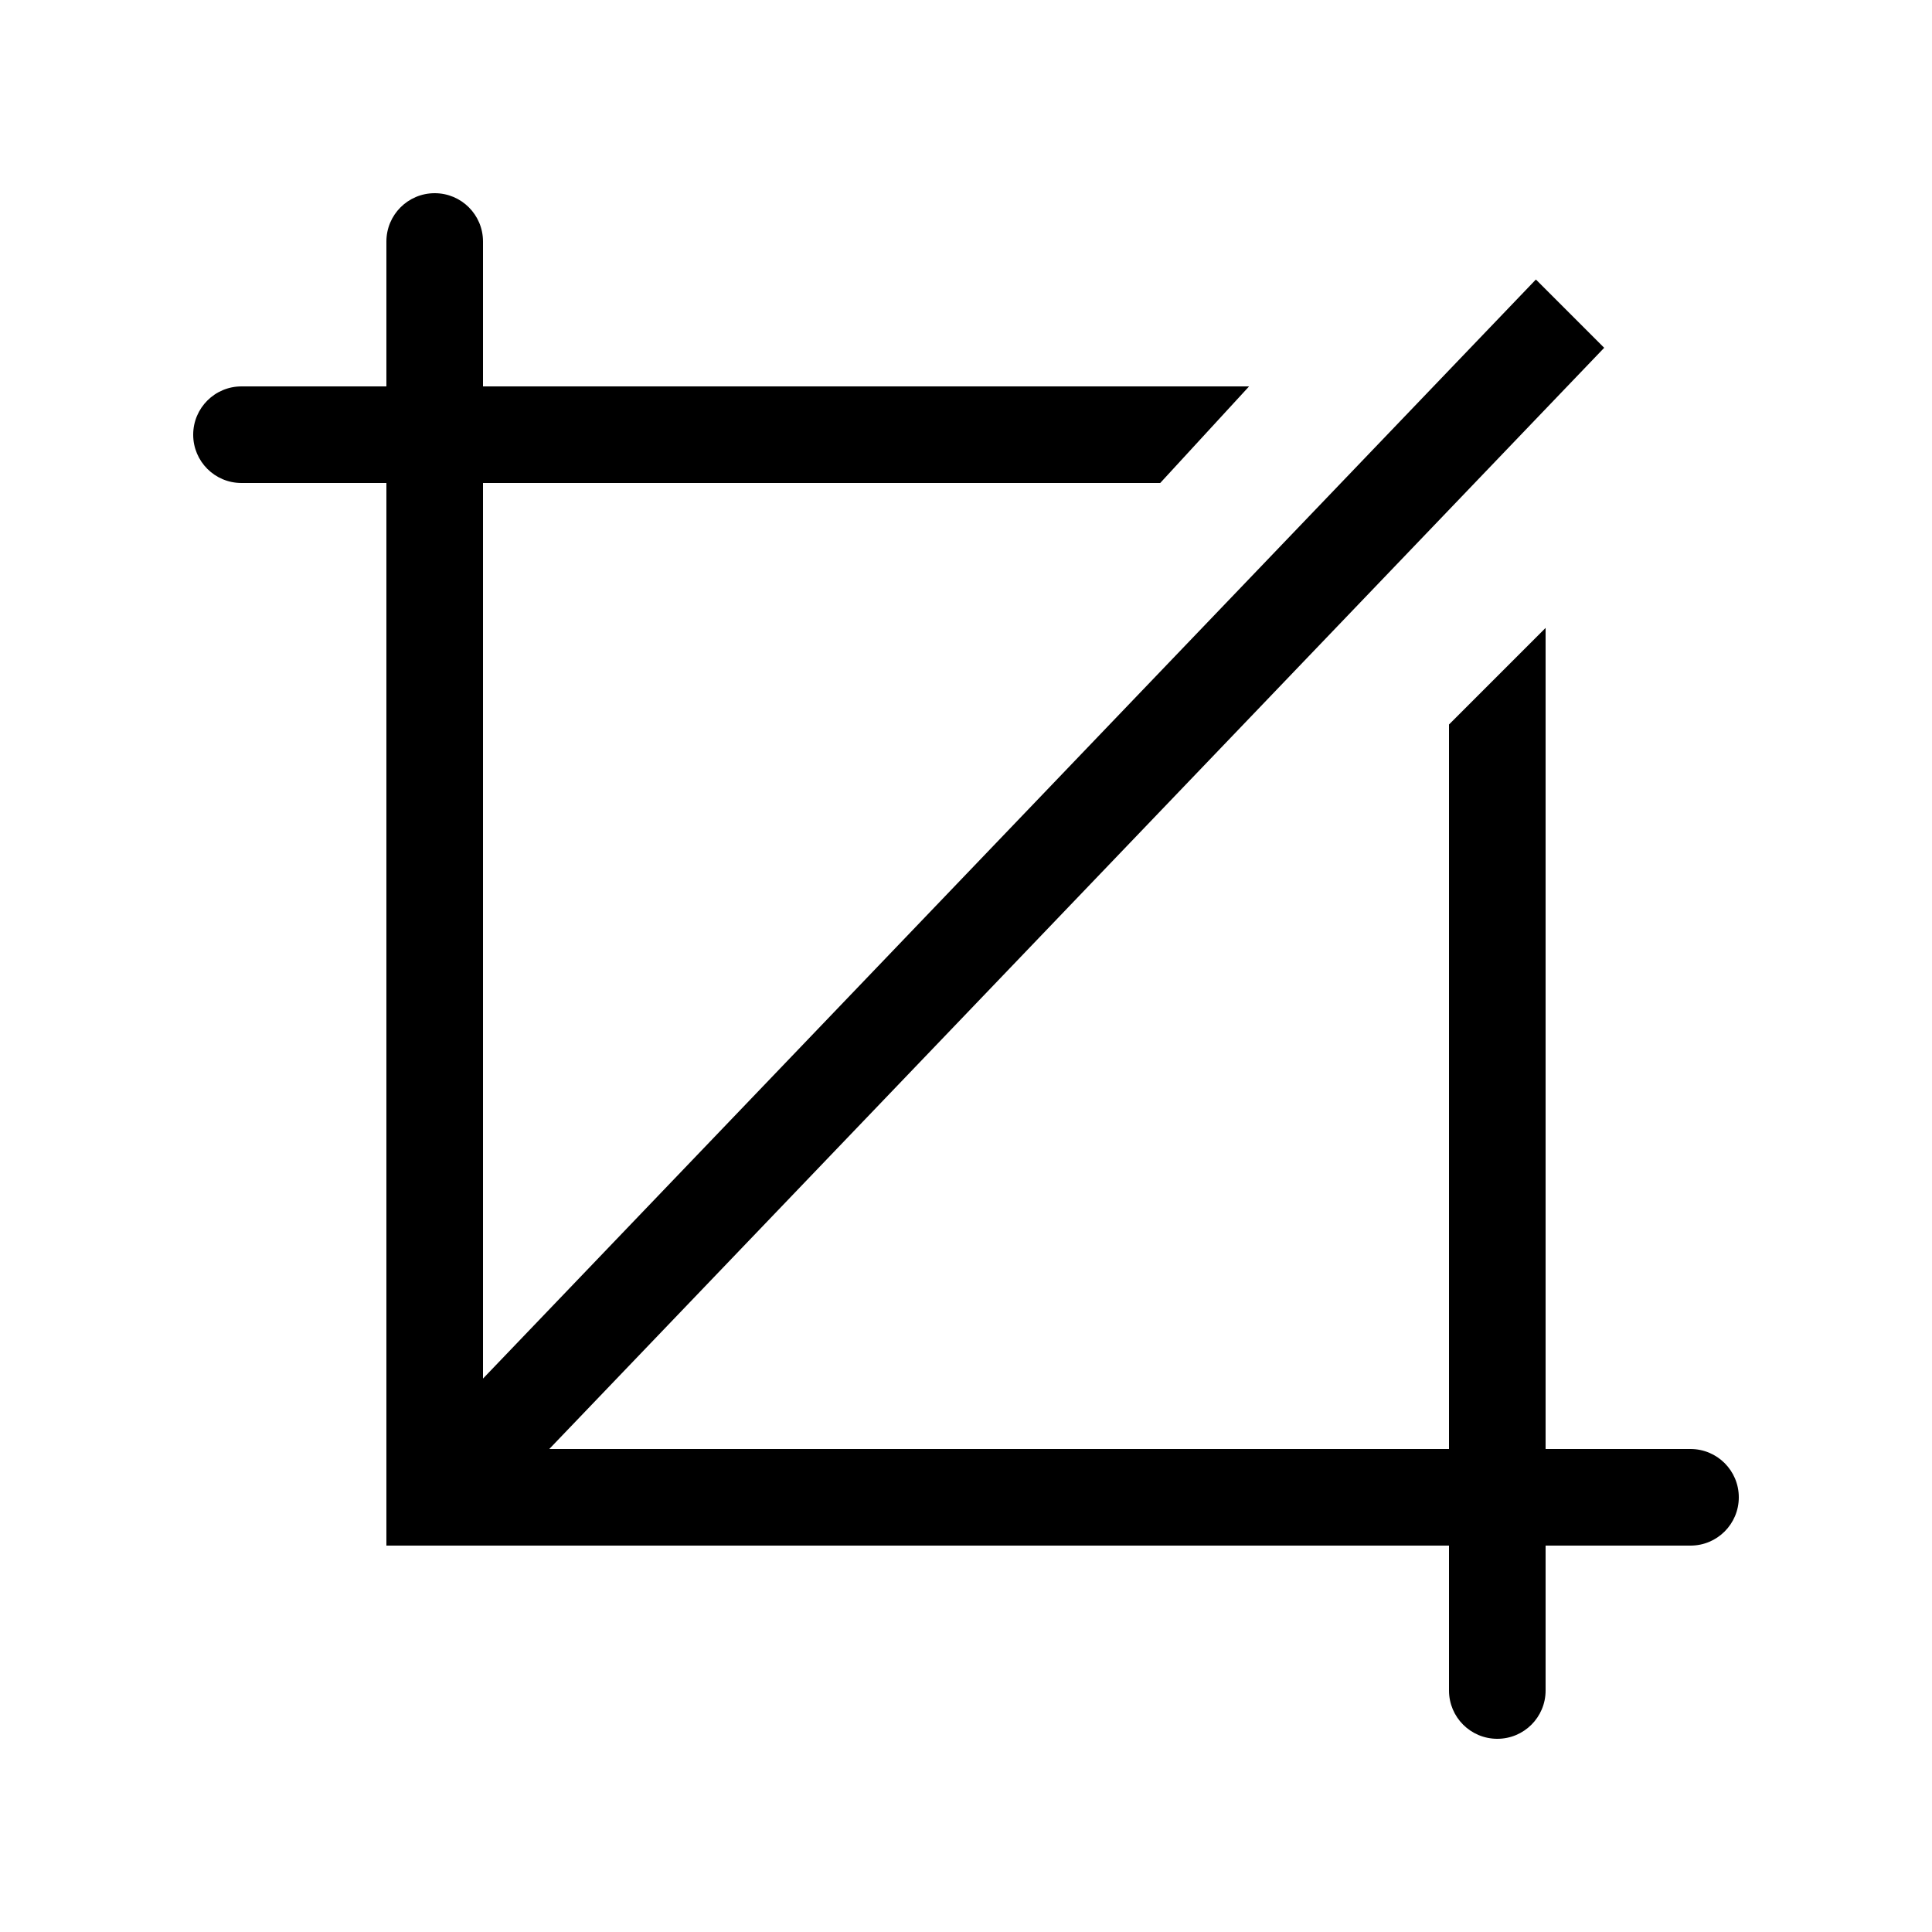 <!-- Generated by IcoMoon.io -->
<svg version="1.1" xmlns="http://www.w3.org/2000/svg" width="40" height="40" viewBox="0 0 40 40">
<title>bm-crop1</title>
<path d="M35 30h-3v-17l-2 2v15h-18.628l21.841-22.799-1.414-1.414-21.799 22.755v-18.542h14.021l1.84-2h-15.861v-3c0-0.553-0.447-1-1-1s-1 0.447-1 1v3h-3c-0.553 0-1 0.448-1 1 0 0.553 0.447 1 1 1h3v22h22v3c0 0.553 0.447 1 1 1s1-0.447 1-1v-3h3c0.553 0 1-0.447 1-1 0-0.552-0.447-1-1-1z"></path>
</svg>
